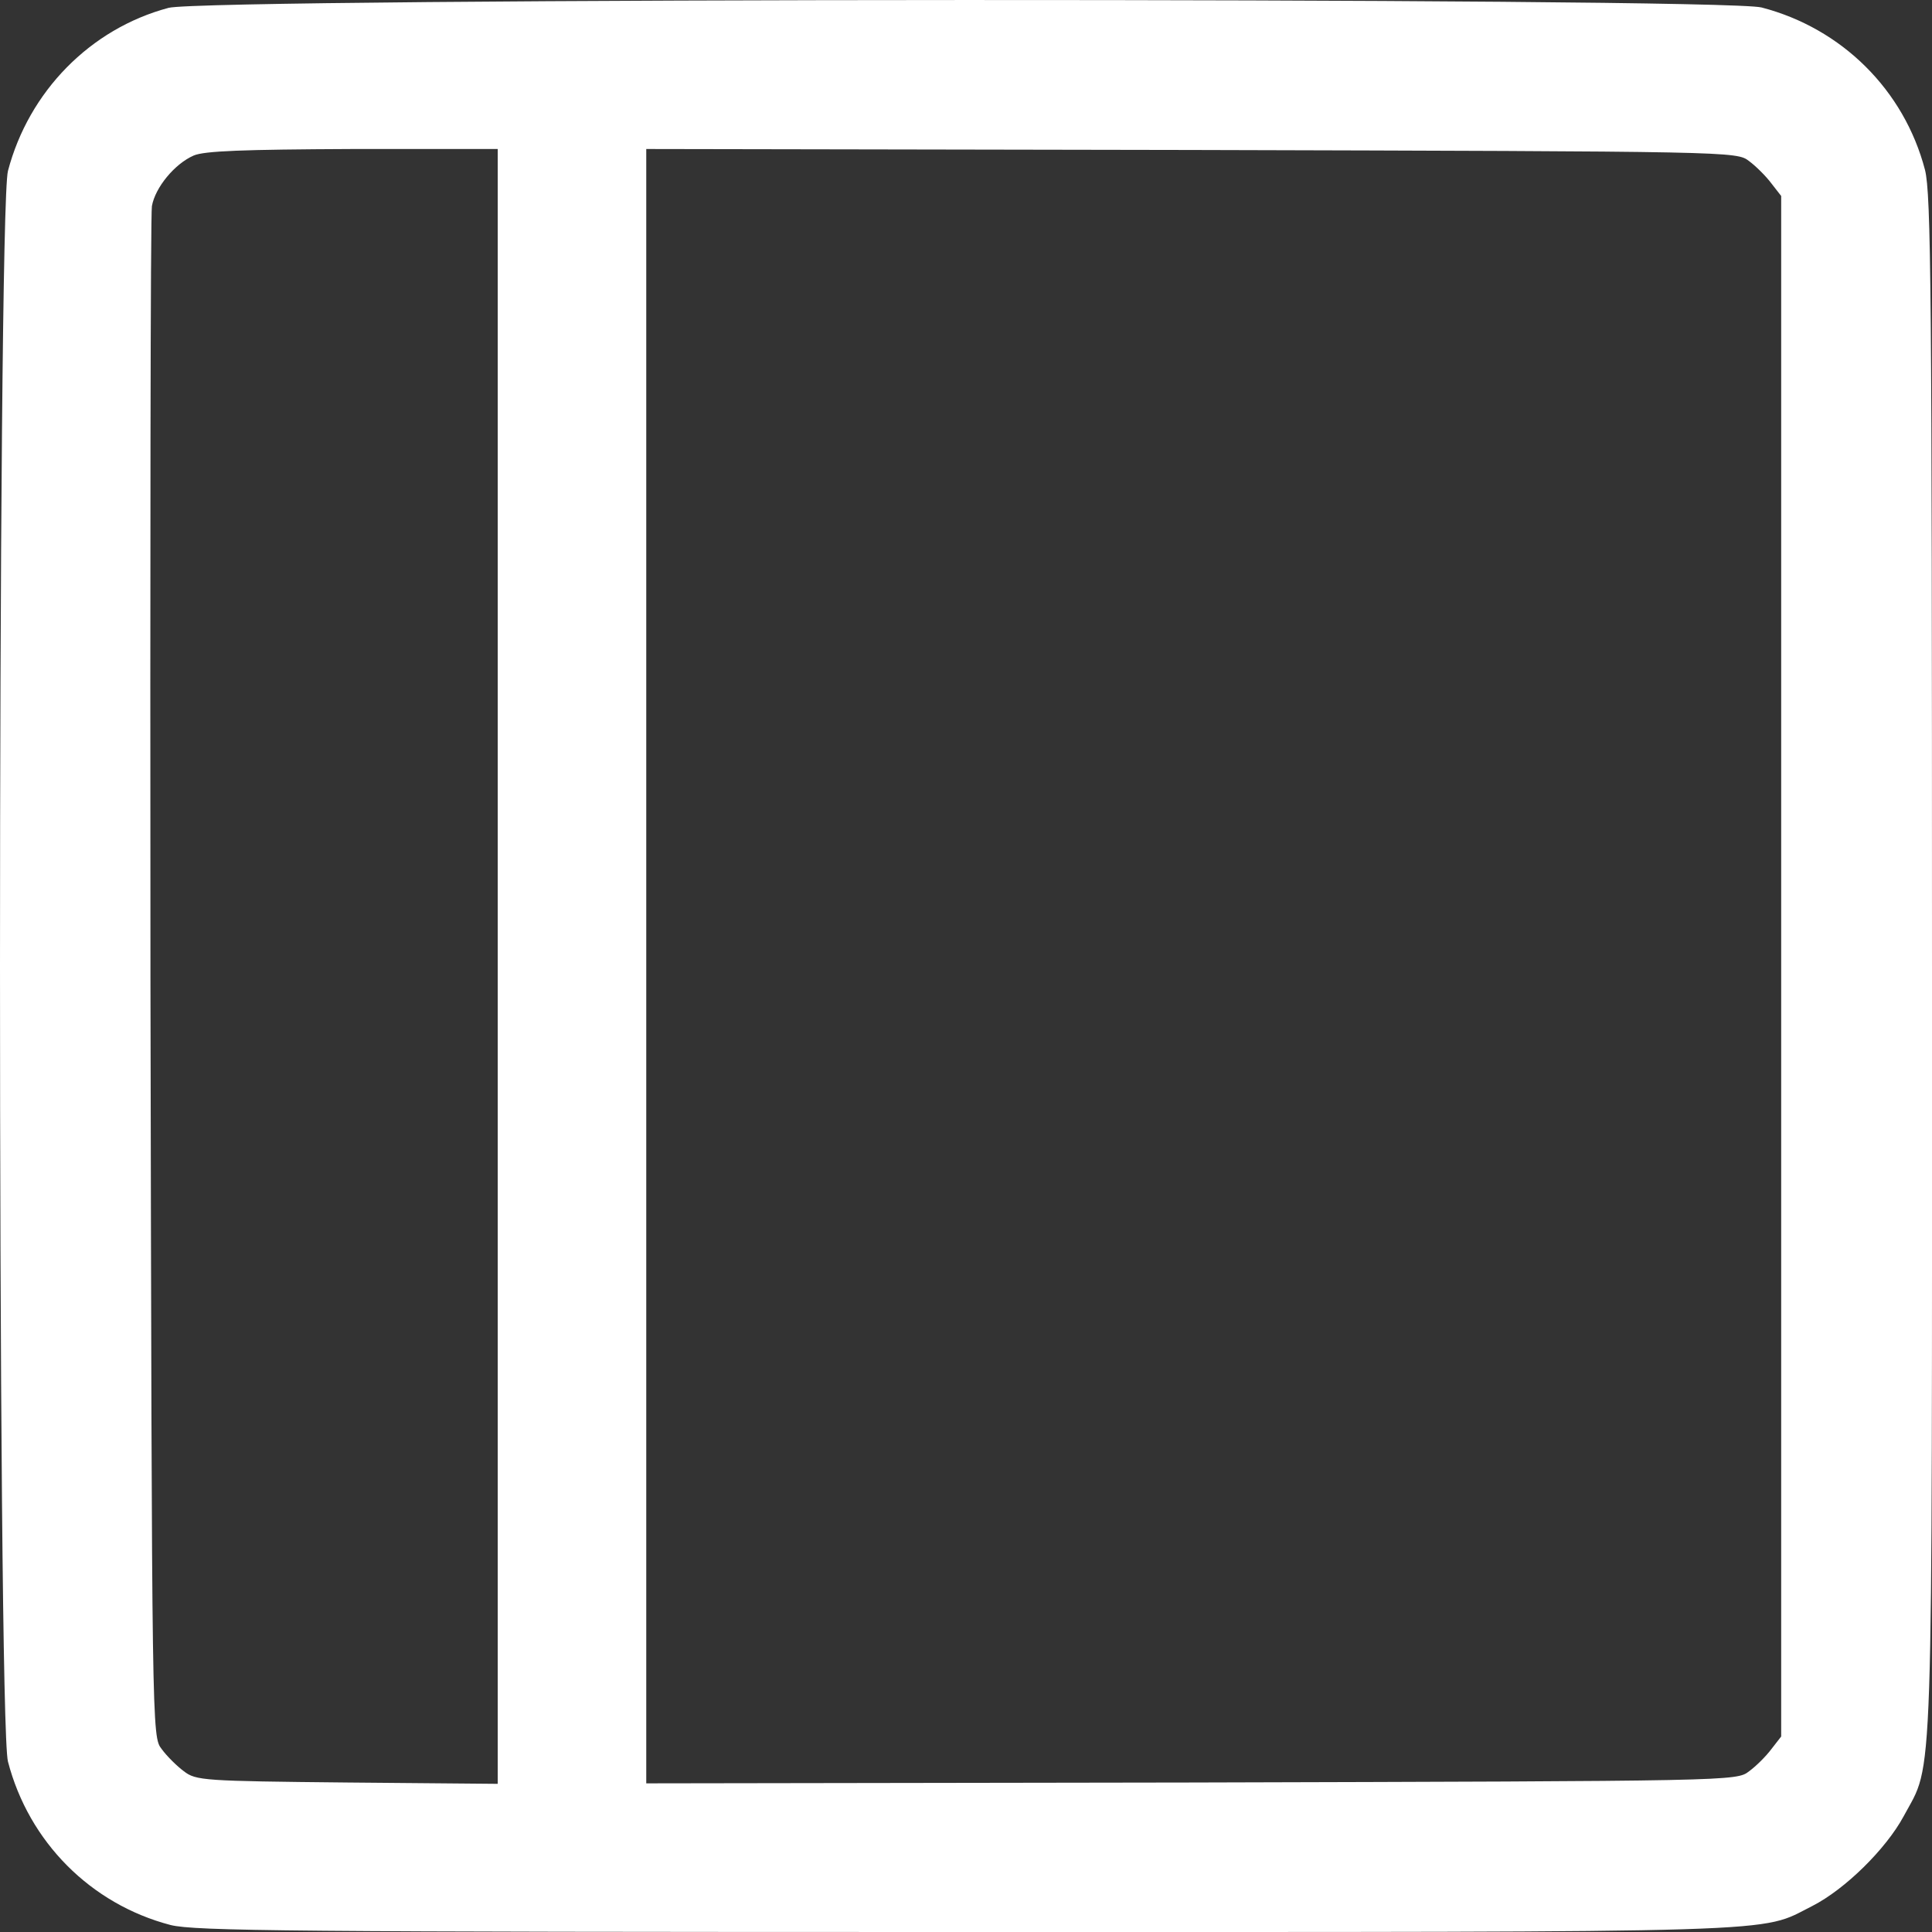 <svg
  width="16"
  height="16"
  viewBox="0 0 16 16"
  fill="none"
  xmlns="http://www.w3.org/2000/svg"
>
  <rect x="0" y="0" width="16" height="16" fill="#333333" stroke="none"/>
  <path d="M1.396 0.065C0.747 0.238 0.239 0.758 0.066 1.415C-0.022 1.746 -0.022 14.258 0.066 14.589C0.239 15.254 0.751 15.769 1.412 15.942C1.612 15.992 2.411 16 8.004 16C14.943 16 14.558 16.011 15.008 15.785C15.281 15.646 15.619 15.312 15.765 15.042C16.015 14.573 16 15.012 16 8.002C16 2.407 15.992 1.607 15.942 1.407C15.769 0.746 15.254 0.235 14.589 0.062C14.262 -0.023 1.715 -0.019 1.396 0.065ZM4.122 8.002V14.773L2.876 14.762C1.685 14.75 1.623 14.746 1.523 14.669C1.466 14.627 1.381 14.543 1.339 14.485C1.258 14.381 1.258 14.373 1.246 8.106C1.243 4.653 1.246 1.777 1.258 1.707C1.285 1.553 1.446 1.357 1.604 1.288C1.692 1.25 2.008 1.238 2.922 1.234H4.122V8.002ZM14.485 1.334C14.543 1.377 14.627 1.461 14.67 1.519L14.751 1.623V8.002V14.381L14.67 14.485C14.627 14.543 14.543 14.627 14.485 14.669C14.382 14.75 14.358 14.75 9.865 14.762L5.352 14.769V8.002V1.234L9.865 1.242C14.358 1.254 14.382 1.254 14.485 1.334Z" fill="white" />
</svg>

